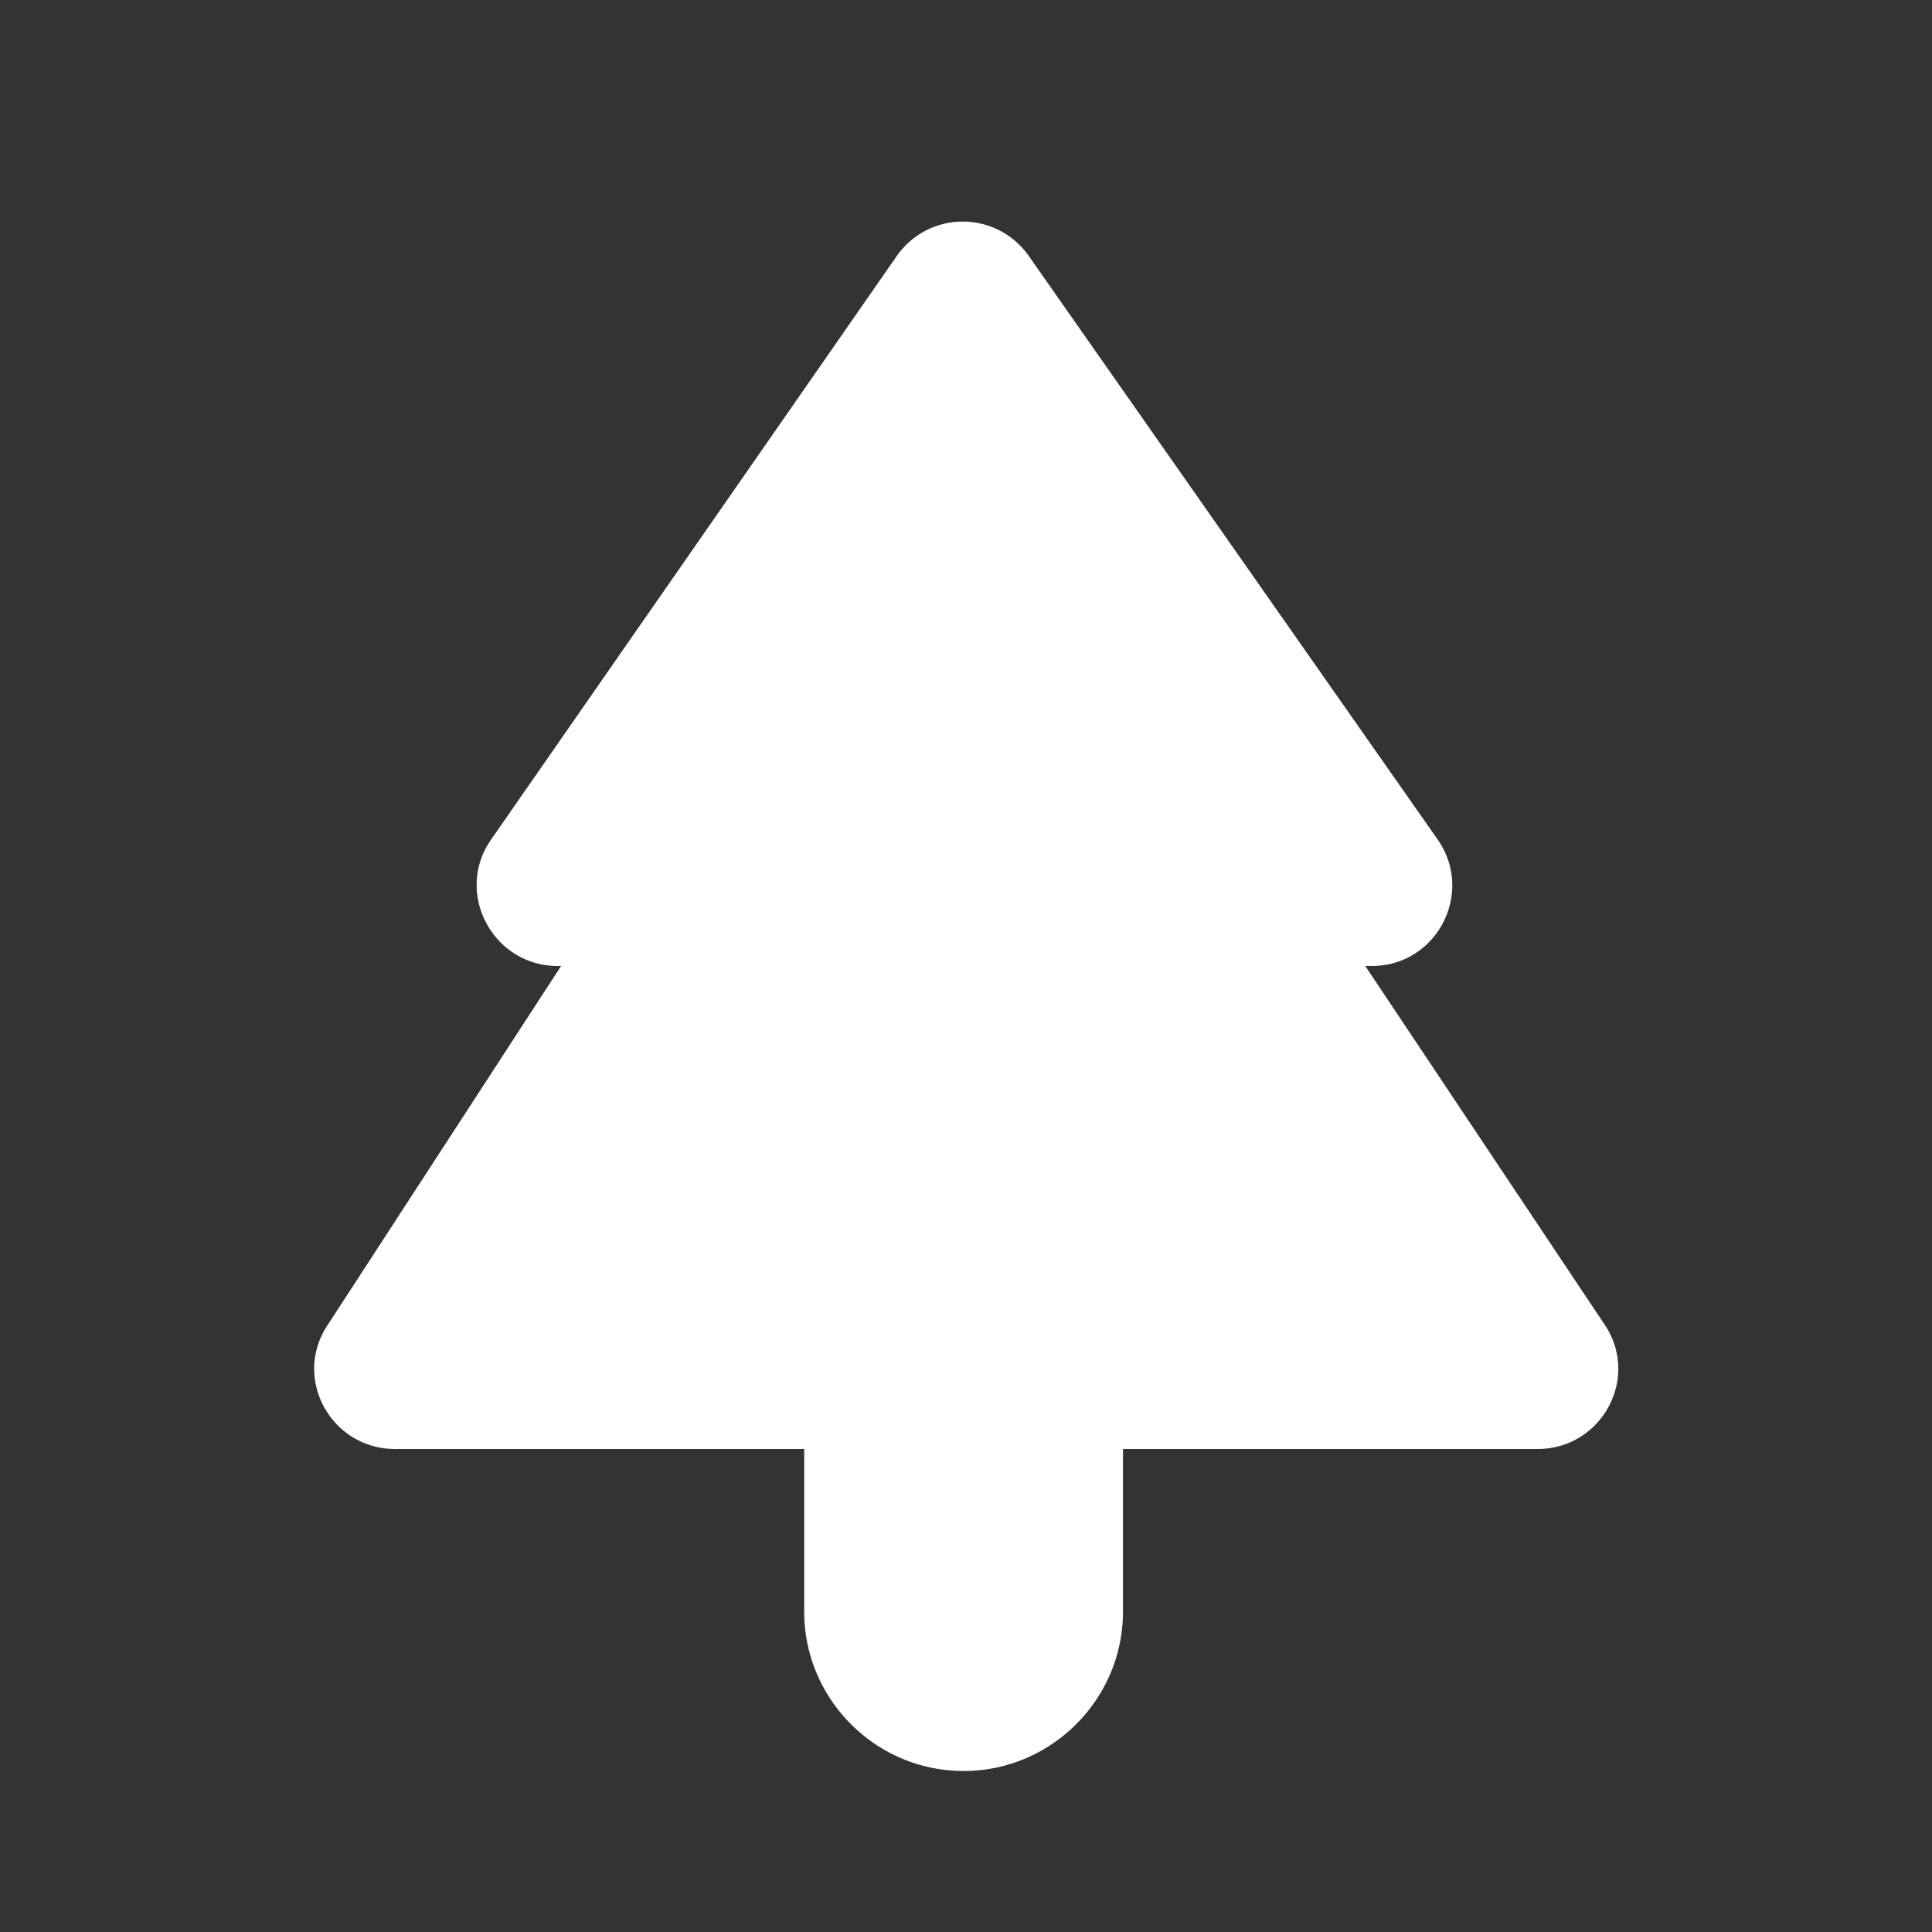 <ns0:svg xmlns:ns0="http://www.w3.org/2000/svg" width="100" height="100" viewBox="0 0 24 24" fill="#ffffff"><ns0:rect x="0" y="0" width="24" height="24" fill="#333333" stroke="none"/><ns0:path d="M16.96 12h.08c.81 0 1.28-.91.82-1.57l-5.08-7.25a1 1 0 0 0-1.64 0L6.1 10.43c-.46.66.02 1.57.83 1.57h.04l-2.9 4.46c-.44.66.04 1.54.84 1.54h5.08v2.02c0 1.09.89 1.98 1.98 1.98 1.09 0 1.98-.89 1.98-1.98V18h5.15c.8 0 1.28-.89.83-1.55L16.96 12z" /></ns0:svg>